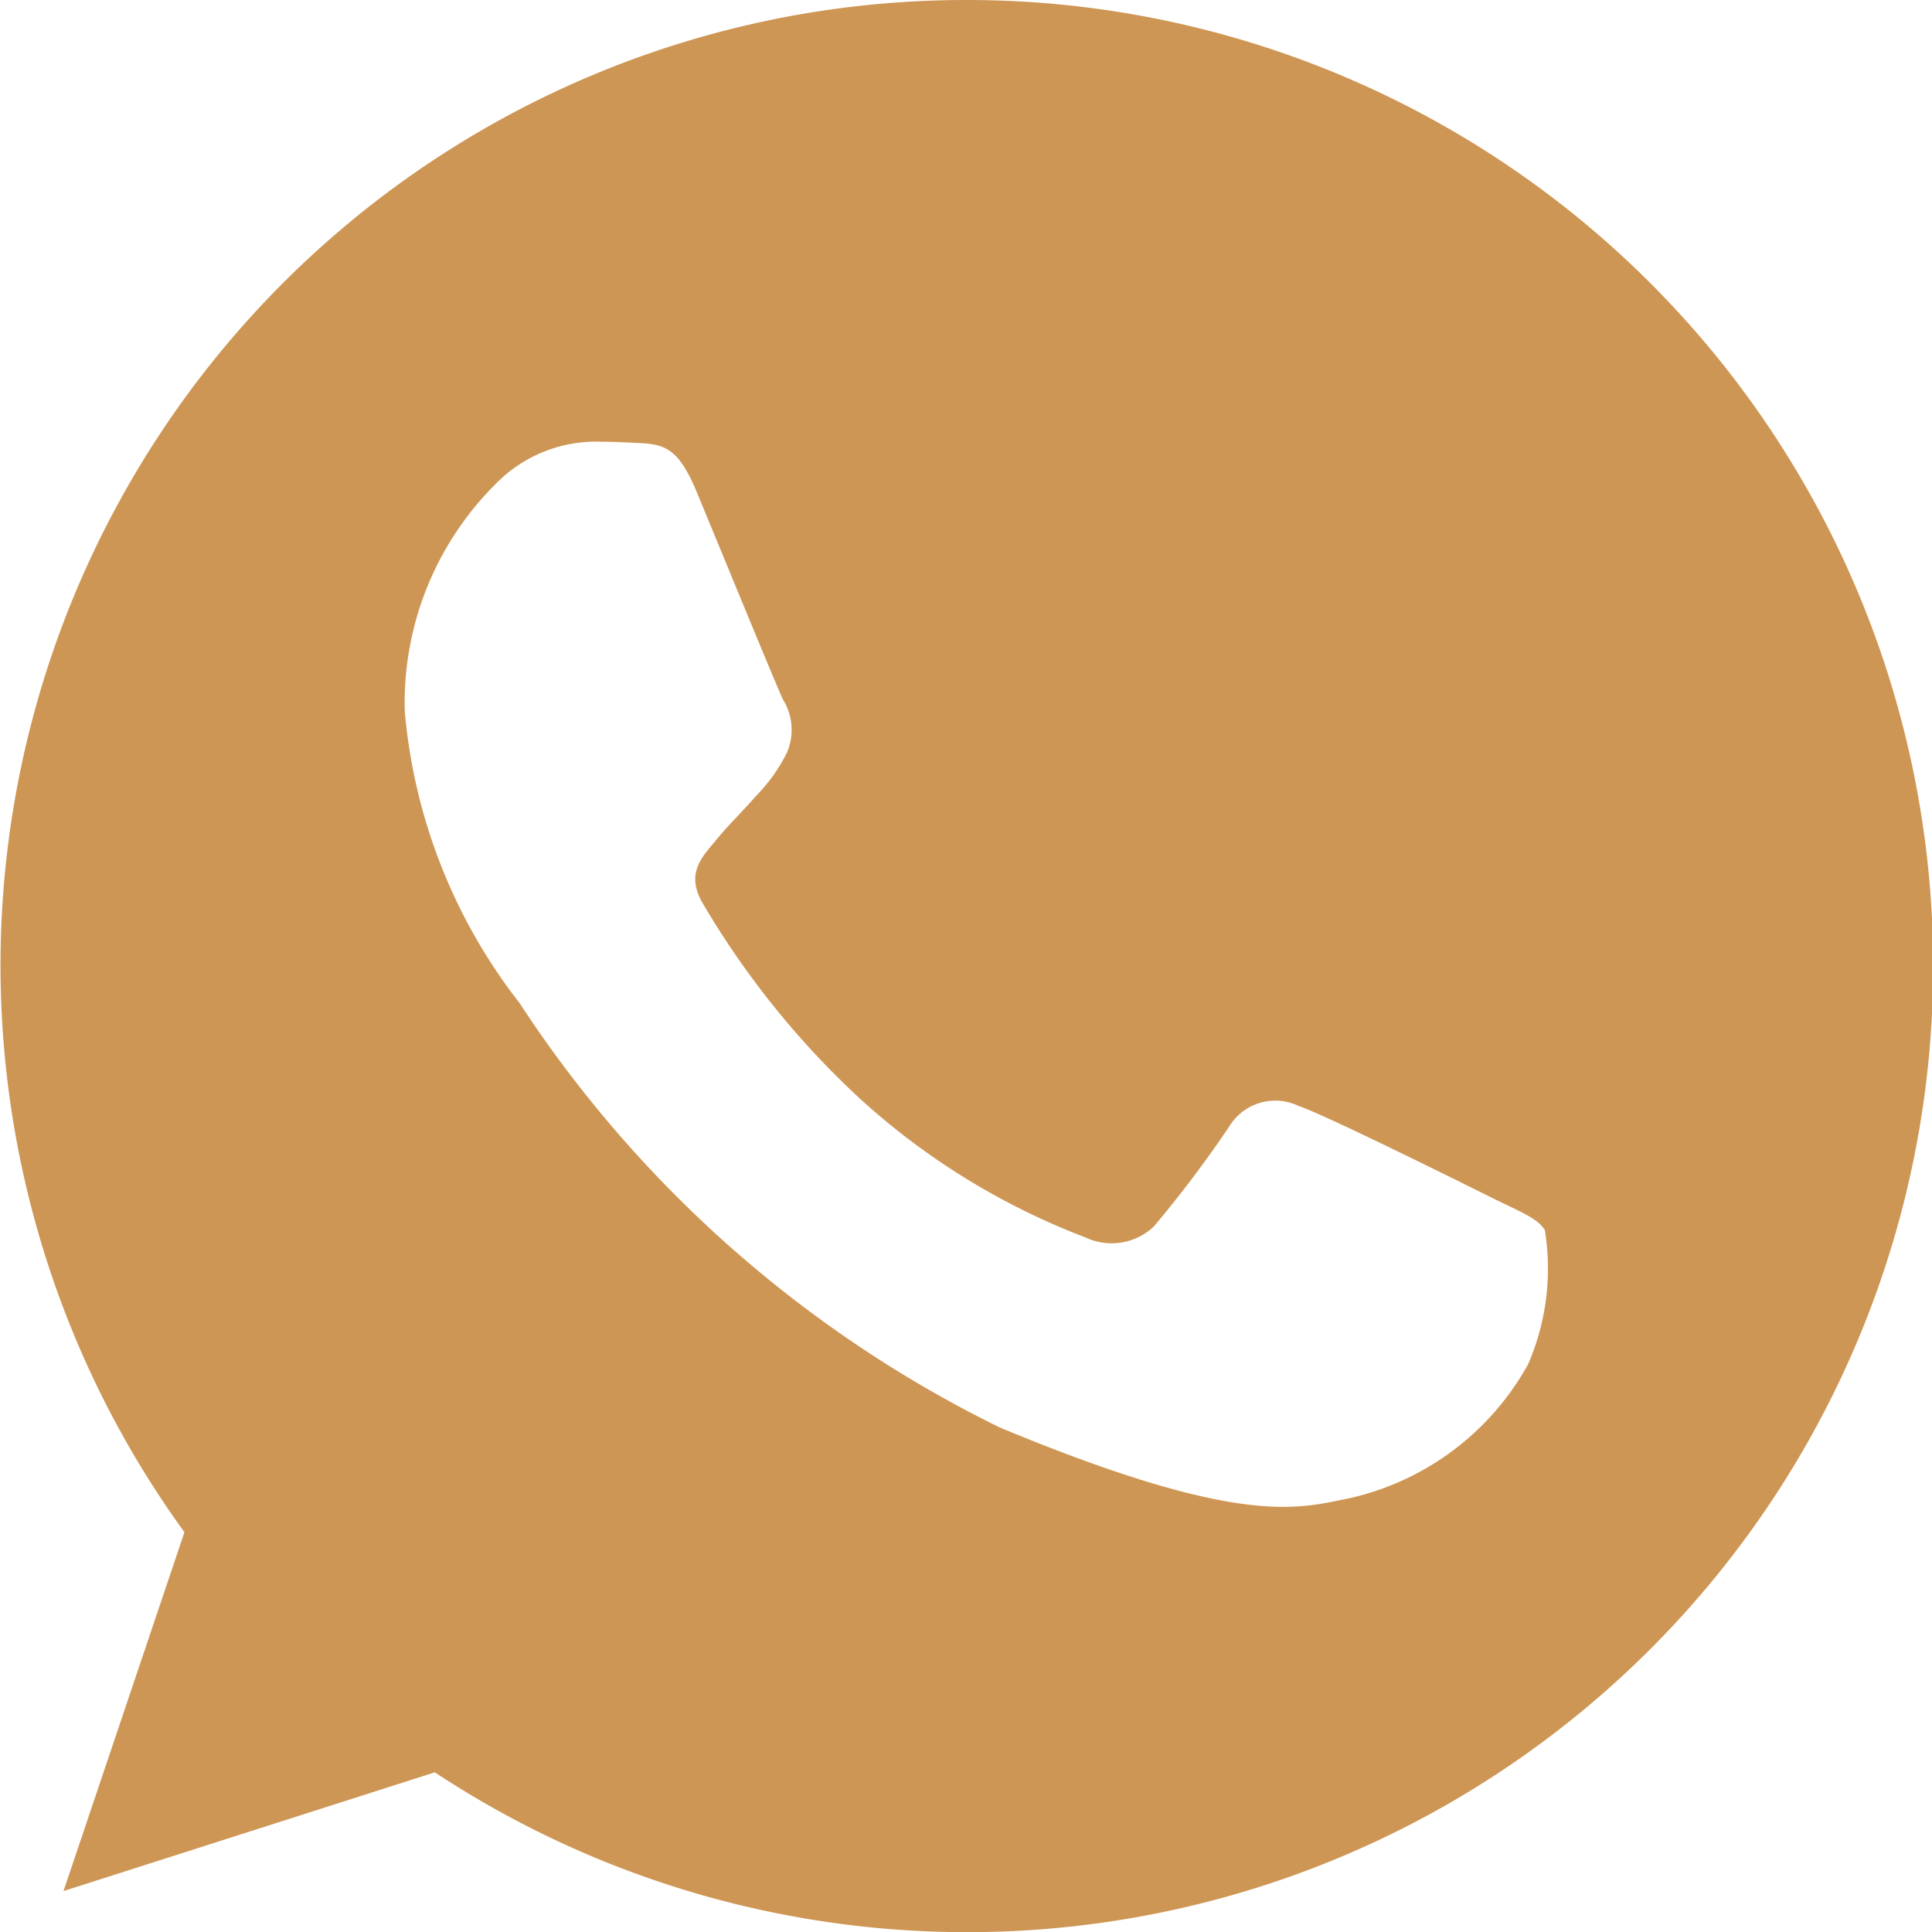 <svg id="whatsapp" xmlns="http://www.w3.org/2000/svg" width="21.998" height="21.998" viewBox="0 0 21.998 21.998">
  <g id="Group_2320" data-name="Group 2320">
    <path id="Path_2541" data-name="Path 2541" d="M11,0H11a10.992,10.992,0,0,0-8.9,17.446L.723,21.532,4.951,20.18A11,11,0,1,0,11,0Zm6.4,15.532a3.1,3.1,0,0,1-2.159,1.552c-.575.122-1.325.22-3.852-.828A13.779,13.779,0,0,1,5.915,11.42,6.282,6.282,0,0,1,4.609,8.1,3.511,3.511,0,0,1,5.733,5.425a1.6,1.6,0,0,1,1.125-.395c.136,0,.258.007.368.012.323.014.485.033.7.543.265.639.912,2.218.989,2.38a.655.655,0,0,1,.047.6,1.9,1.9,0,0,1-.356.5c-.162.187-.316.33-.478.531-.148.175-.316.362-.129.685A9.763,9.763,0,0,0,9.781,12.5,8.086,8.086,0,0,0,12.36,14.09a.7.7,0,0,0,.775-.122,13.307,13.307,0,0,0,.859-1.138.614.614,0,0,1,.789-.239c.3.1,1.868.88,2.192,1.041s.536.239.615.375A2.739,2.739,0,0,1,17.4,15.532Z" fill="#ce9654"/>
  </g>
</svg>
